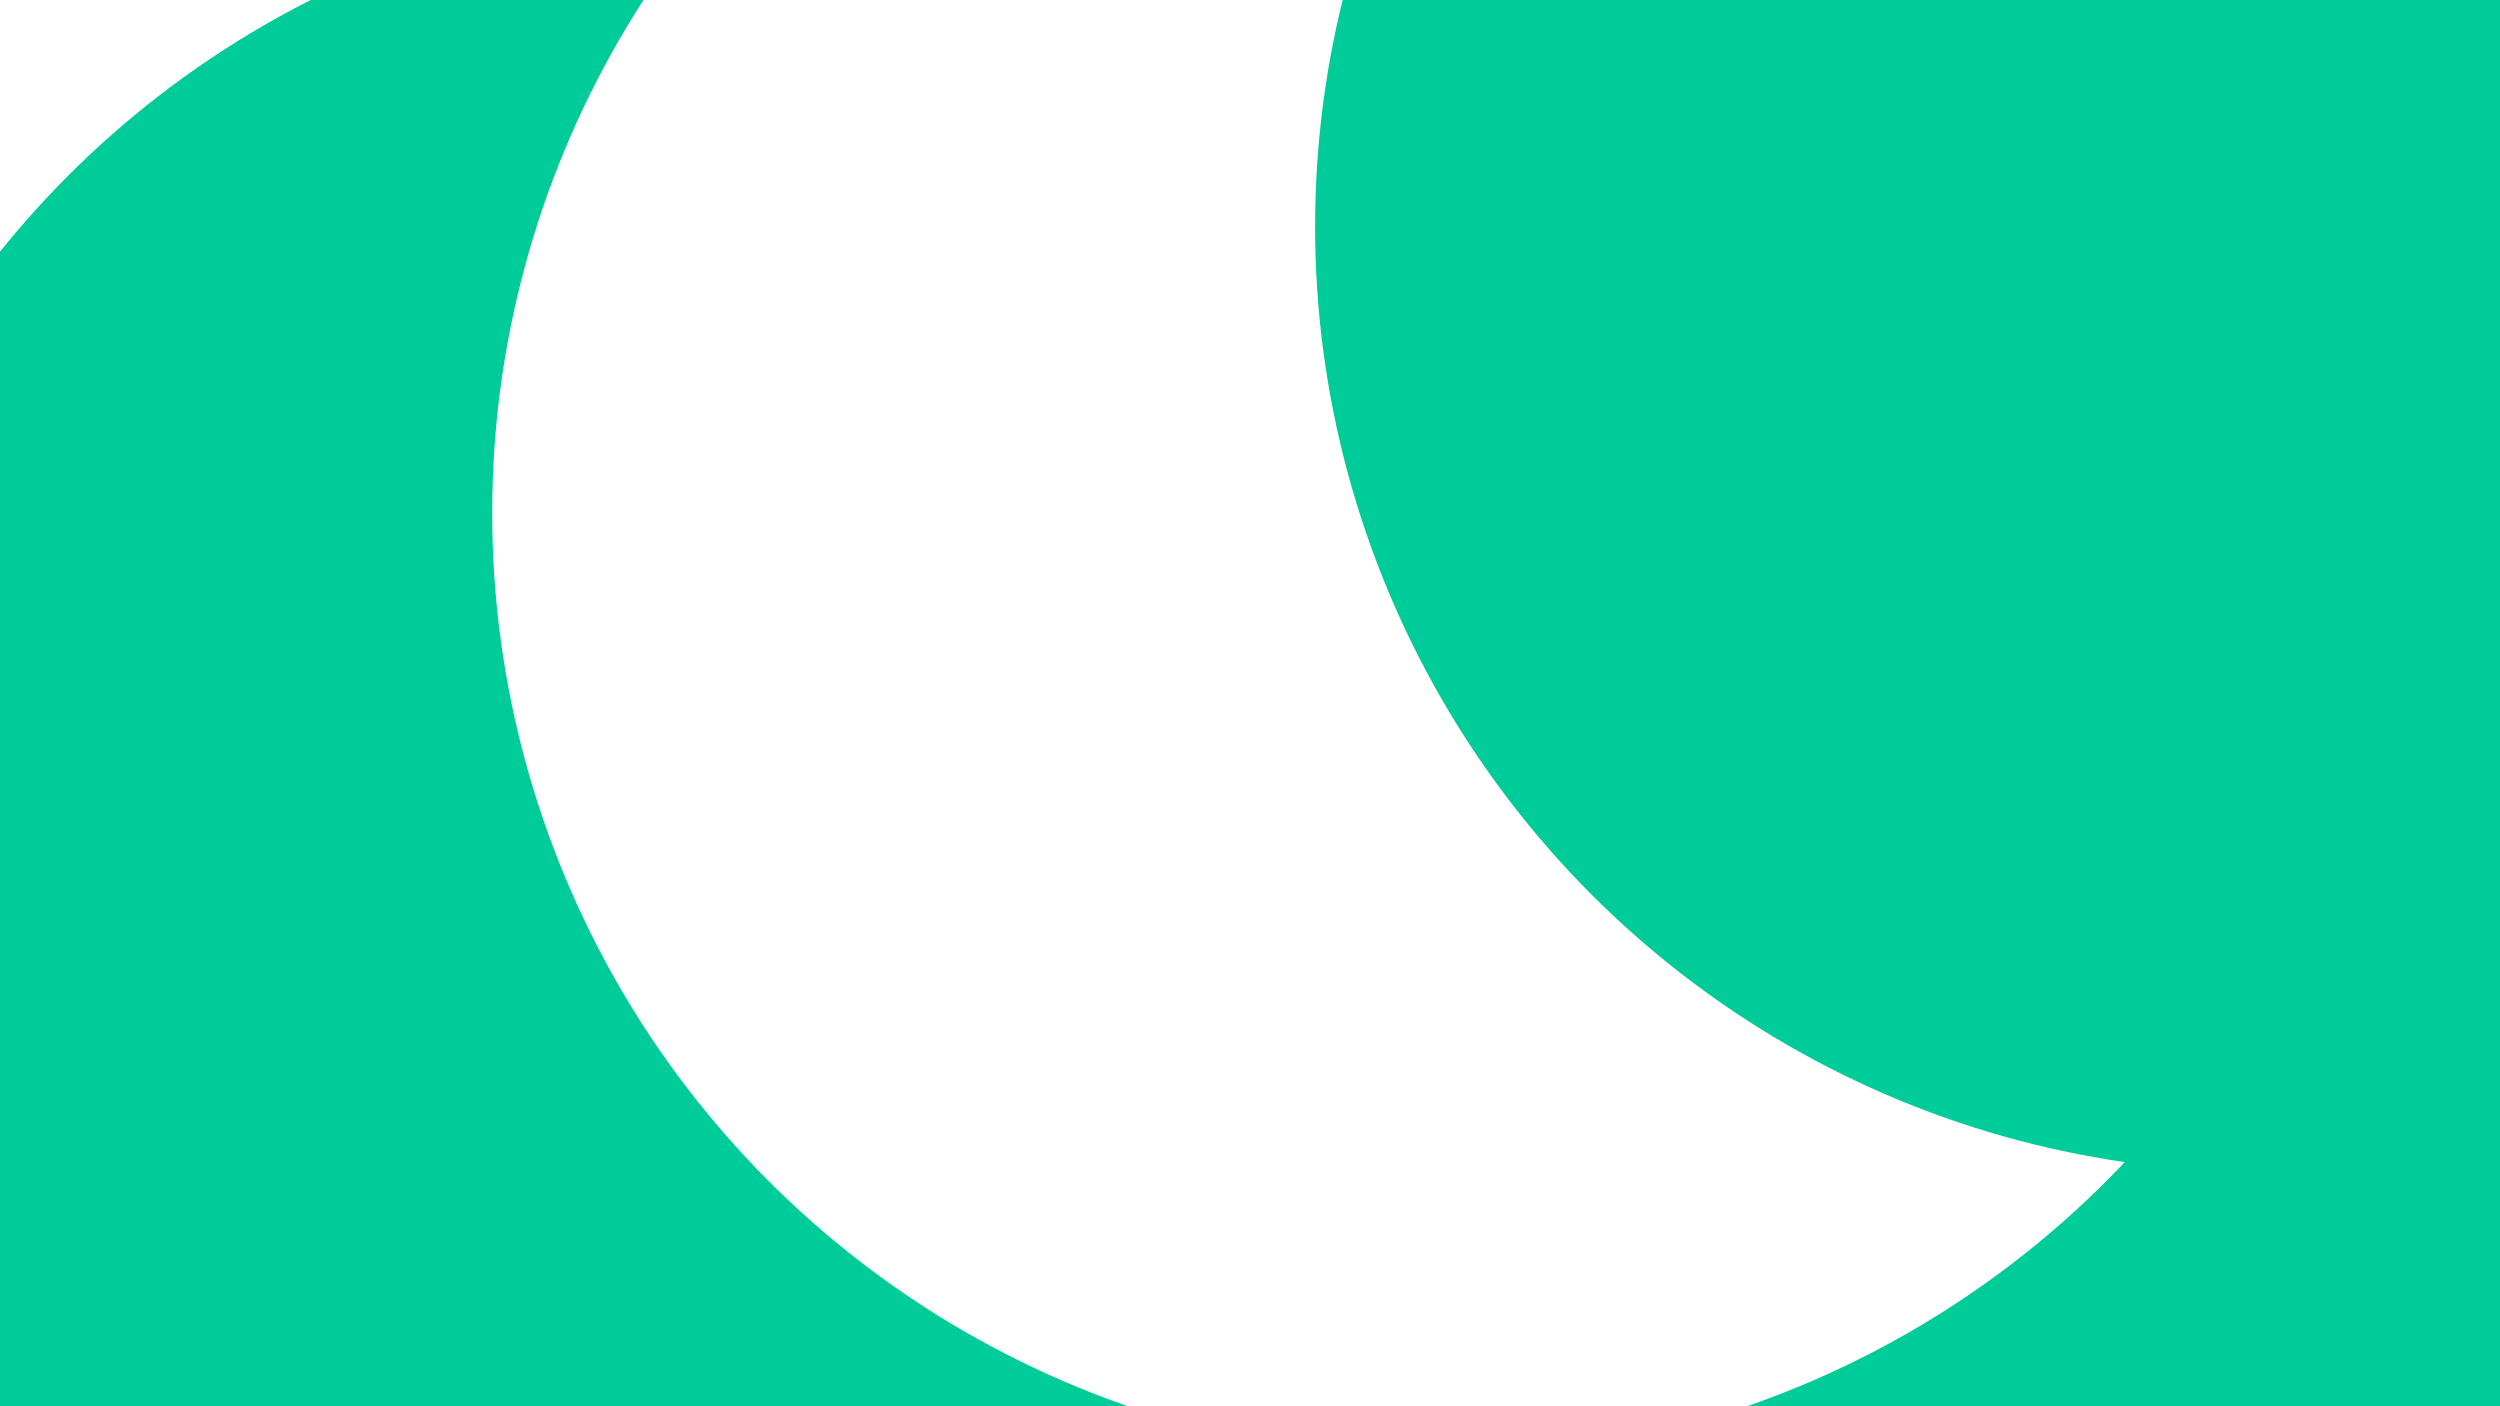 <svg id="visual" viewBox="0 0 960 540" width="960" height="540" xmlns="http://www.w3.org/2000/svg" xmlns:xlink="http://www.w3.org/1999/xlink" version="1.1"><defs><filter id="blur1" x="-10%" y="-10%" width="120%" height="120%"><feFlood flood-opacity="0" result="BackgroundImageFix"></feFlood><feBlend mode="normal" in="SourceGraphic" in2="BackgroundImageFix" result="shape"></feBlend><feGaussianBlur stdDeviation="163" result="effect1_foregroundBlur"></feGaussianBlur></filter></defs><rect width="960" height="540" fill="#FFFFFF"></rect><g filter="url(#blur1)"><circle cx="827" cy="497" fill="#00CC99" r="363"></circle><circle cx="293" cy="523" fill="#FFFFFF" r="363"></circle><circle cx="615" cy="390" fill="#00CC99" r="363"></circle><circle cx="283" cy="324" fill="#00CC99" r="363"></circle><circle cx="552" cy="197" fill="#FFFFFF" r="363"></circle><circle cx="868" cy="87" fill="#00CC99" r="363"></circle></g></svg>